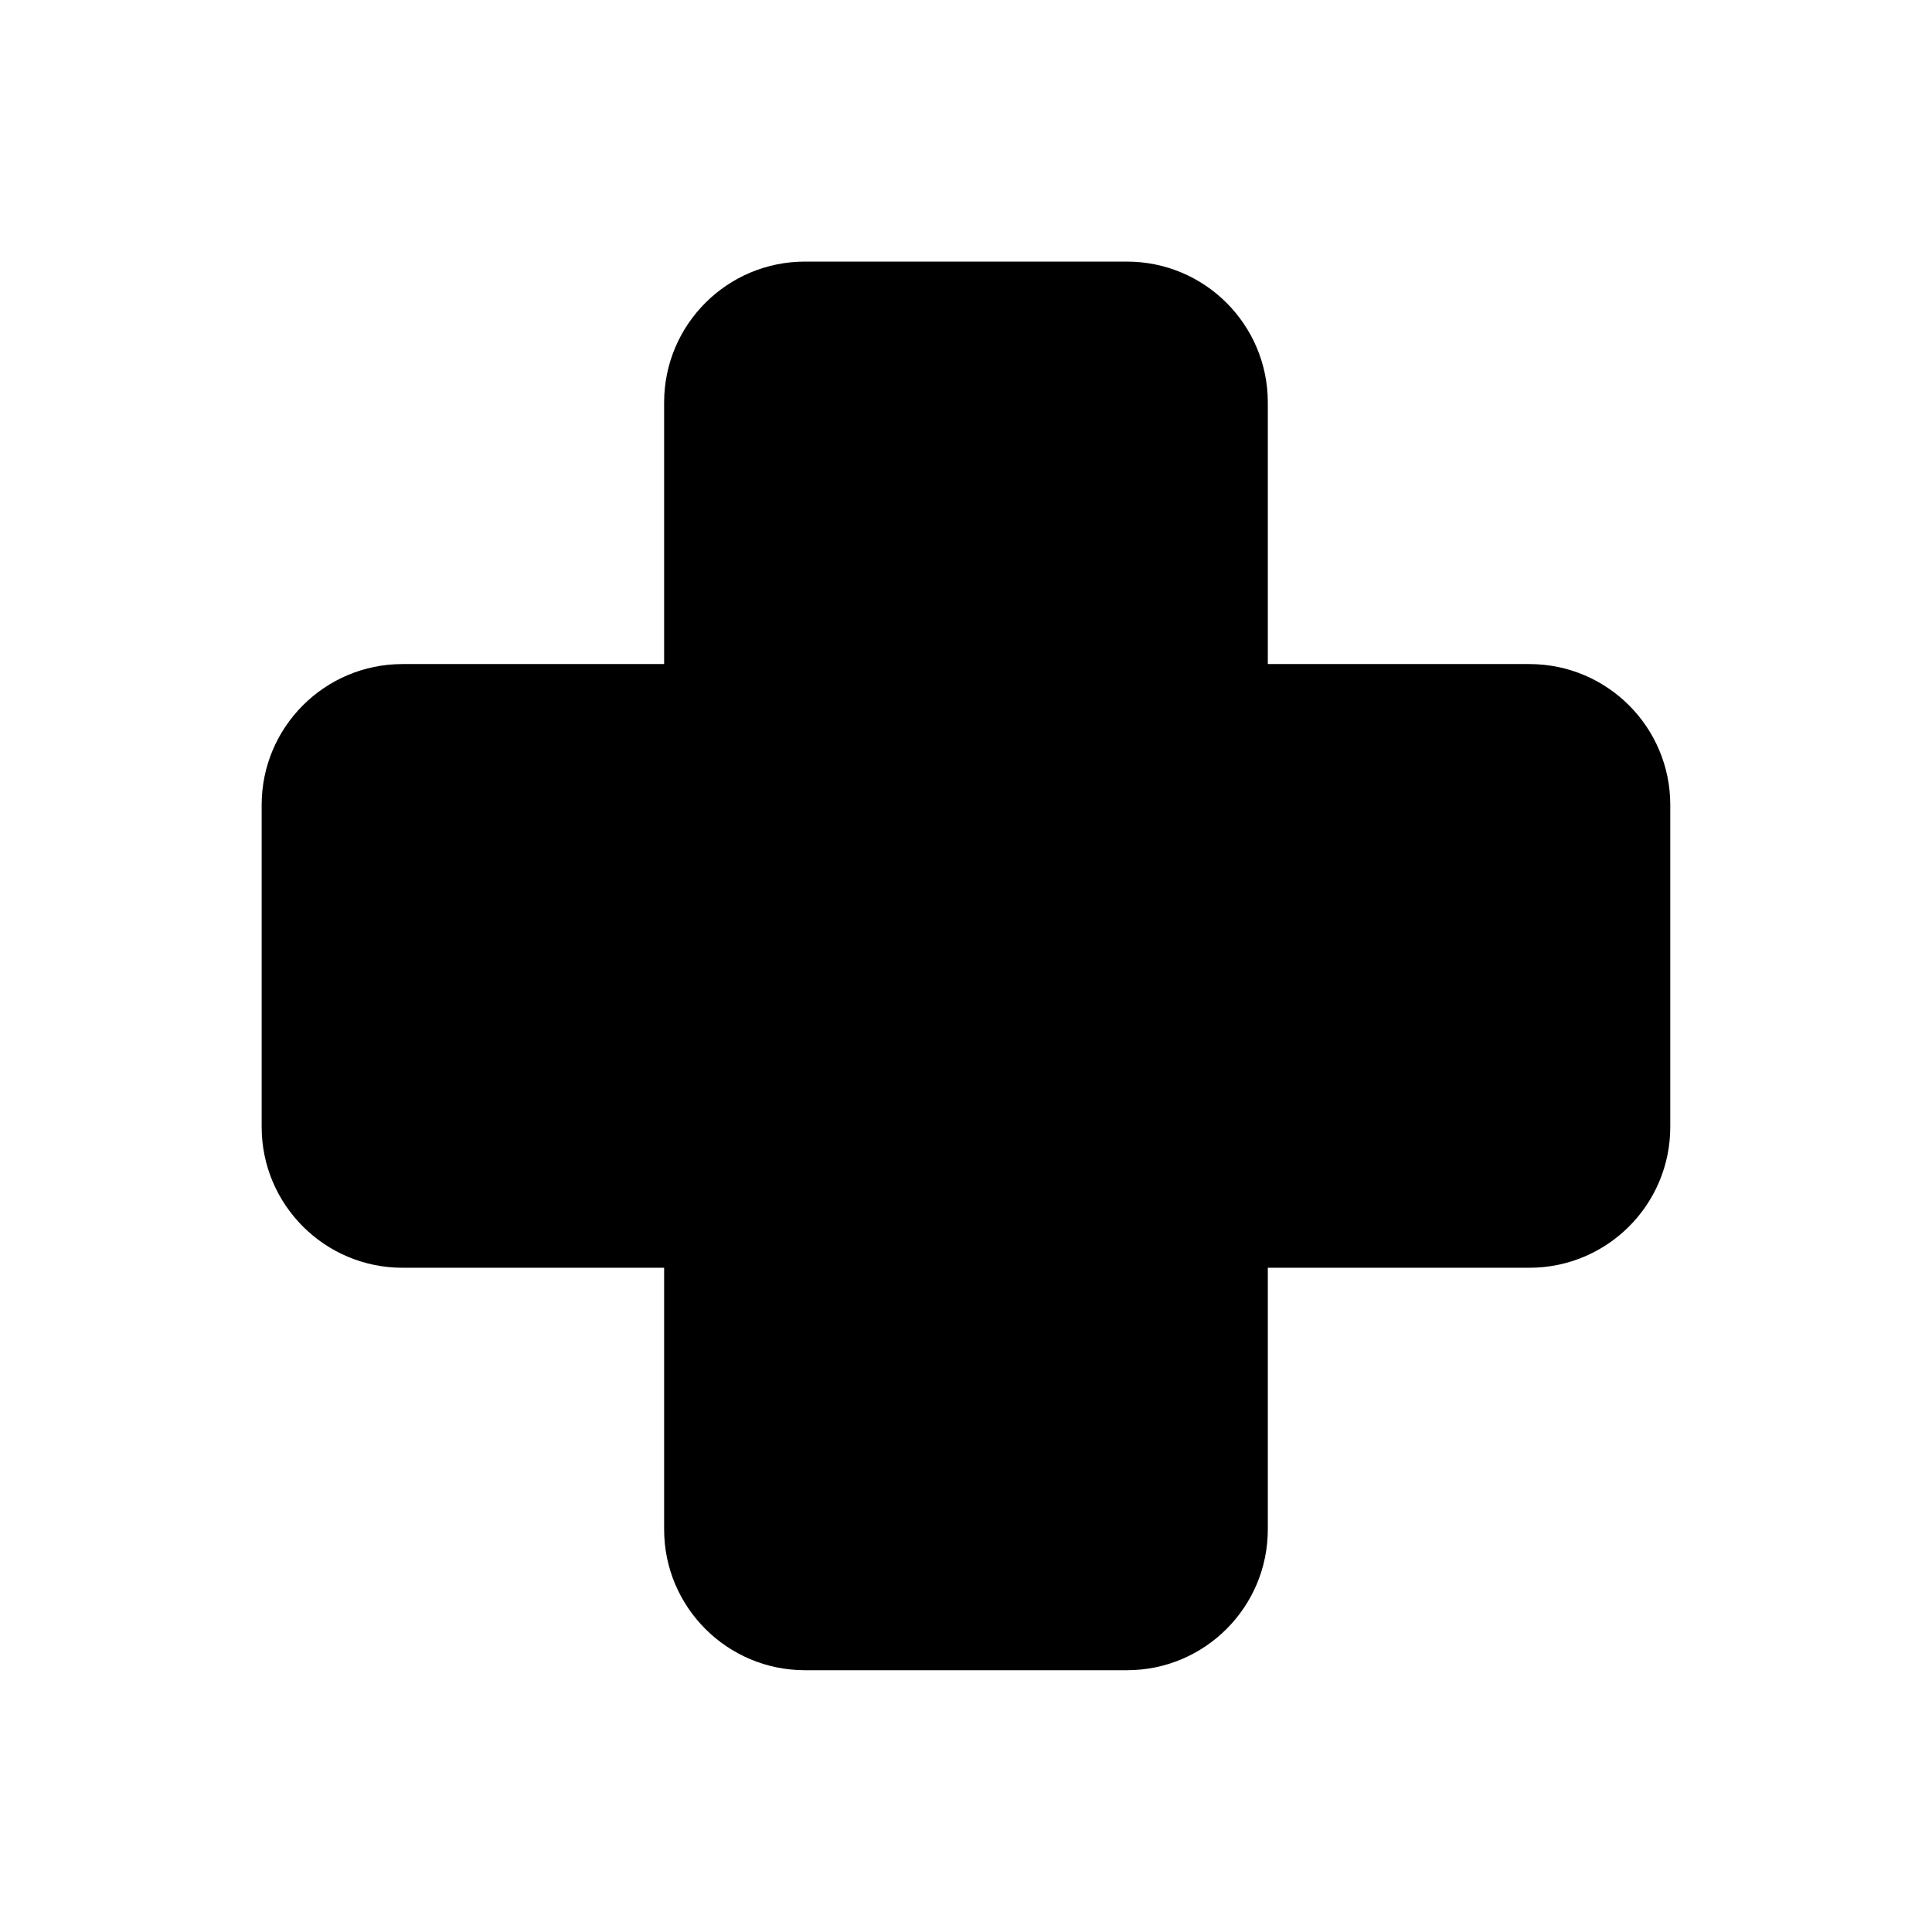 <!-- Generated by IcoMoon.io -->
<svg version="1.1" xmlns="http://www.w3.org/2000/svg" width="32" height="32" viewBox="0 0 32 32">
<title>doctor-filled</title>
<path d="M13.333 4.333c-1.289 0-2.333 1.045-2.333 2.333v4.333h-4.333c-1.289 0-2.333 1.045-2.333 2.333v5.333c0 1.289 1.045 2.333 2.333 2.333h4.333v4.333c0 1.289 1.045 2.333 2.333 2.333h5.333c1.289 0 2.333-1.045 2.333-2.333v-4.333h4.333c1.289 0 2.333-1.045 2.333-2.333v-5.333c0-1.289-1.045-2.333-2.333-2.333h-4.333v-4.333c0-1.289-1.045-2.333-2.333-2.333h-5.333z"></path>
</svg>
